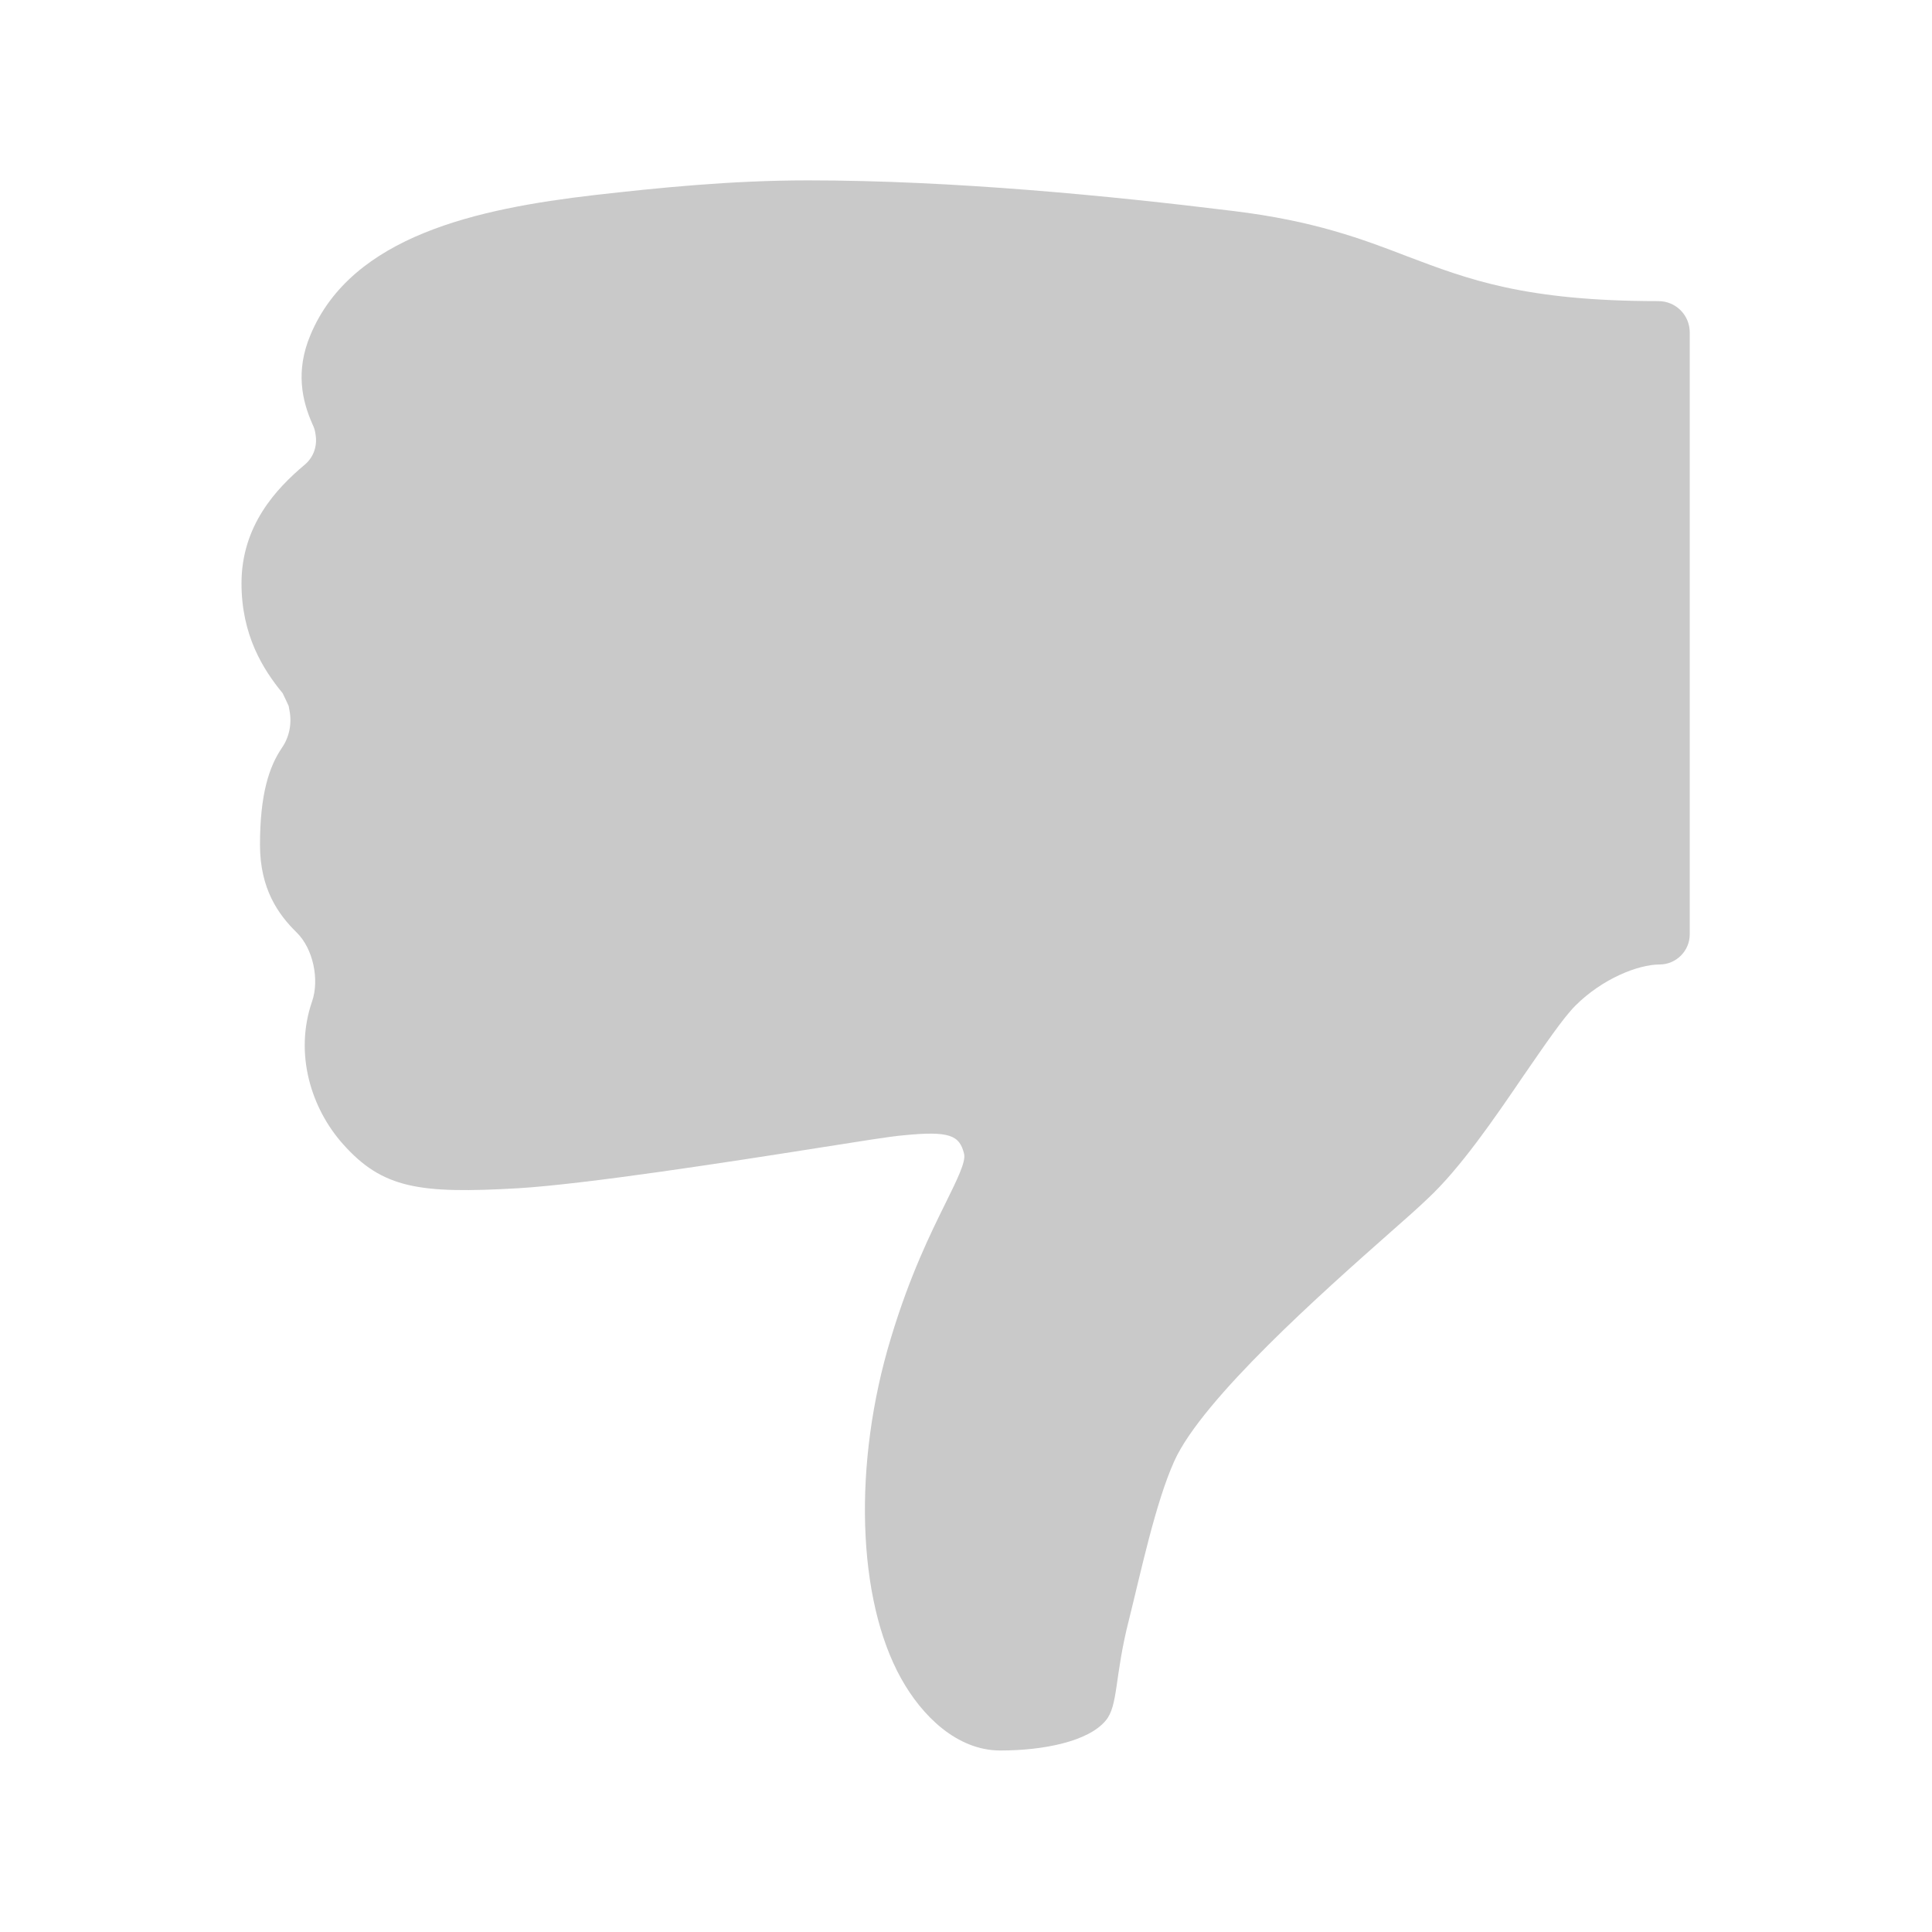 <?xml version="1.0" encoding="utf-8"?>
<!-- Generator: Adobe Illustrator 22.0.0, SVG Export Plug-In . SVG Version: 6.00 Build 0)  -->
<svg version="1.1" id="Слой_1" xmlns="http://www.w3.org/2000/svg" xmlns:xlink="http://www.w3.org/1999/xlink" x="0px" y="0px"
	 viewBox="0 0 512 512" style="enable-background:new 0 0 512 512;" xml:space="preserve">
<style type="text/css">
	.st0{fill:#C9C9C9;}
</style>
<g id="XMLID_1_">
	<g>
		<path class="st0" d="M447.8,88.1v159.5c0,4.4-3.6,8-8,8c-5.7,0-15.2,3.8-22.3,10.9c-3.3,3.3-8.3,10.7-13.7,18.5
			c-7.9,11.6-16.8,24.6-25.5,32.7c-2.5,2.4-6,5.5-10.1,9.1c-17.3,15.3-49.5,43.8-57,60.4c-5,11.1-8.9,29.6-12,42
			c-3.9,15.2-2.8,22.8-6.2,26.8c-4.6,5.5-16.4,7.9-27.9,7.9s-20.8-9.2-26.3-19.1c-11.7-21-12.8-57-2.7-90.2
			c5-16.6,10.5-27.7,14.5-35.8c3-6.1,5.4-10.9,4.9-13c-1.2-4.9-3.7-6.2-16.4-4.9c-2.7,0.2-11.5,1.6-21.6,3.2
			c-24.7,3.9-62.2,9.7-80.2,10.8c-26.1,1.5-35.9,0.1-46.4-11.7c-8.4-9.4-13-23.9-8.2-37.8c2-5.8,0.3-14-4.1-18.3
			c-4.9-4.8-9.7-11.6-9.7-23.2c0-13.4,2.4-20.7,5.8-25.7c2-2.9,2.7-6.5,2-10l-0.2-1.1c-0.5-1.1-1-2.2-1.6-3.4
			c-5.2-6.3-10.9-15.4-10.9-29.1c0-15.3,9.2-25.1,16.7-31.4c2.3-1.9,3.5-4.9,2.9-8.2c-0.1-0.9-0.4-1.8-0.8-2.6
			c-2.7-6.1-4.6-14-0.5-23.7c11-26.2,44.2-33.4,75.2-37c16.7-1.9,36.2-3.9,56.6-3.9c38.4,0,80.2,4.1,112.6,8.1
			c21.5,2.6,34.2,7.4,46.4,12.1c15.9,6,30.9,11.8,66.4,11.8C444.1,79.8,447.8,83.5,447.8,88.1z"/>
	</g>
	<g>
	</g>
</g>
</svg>
